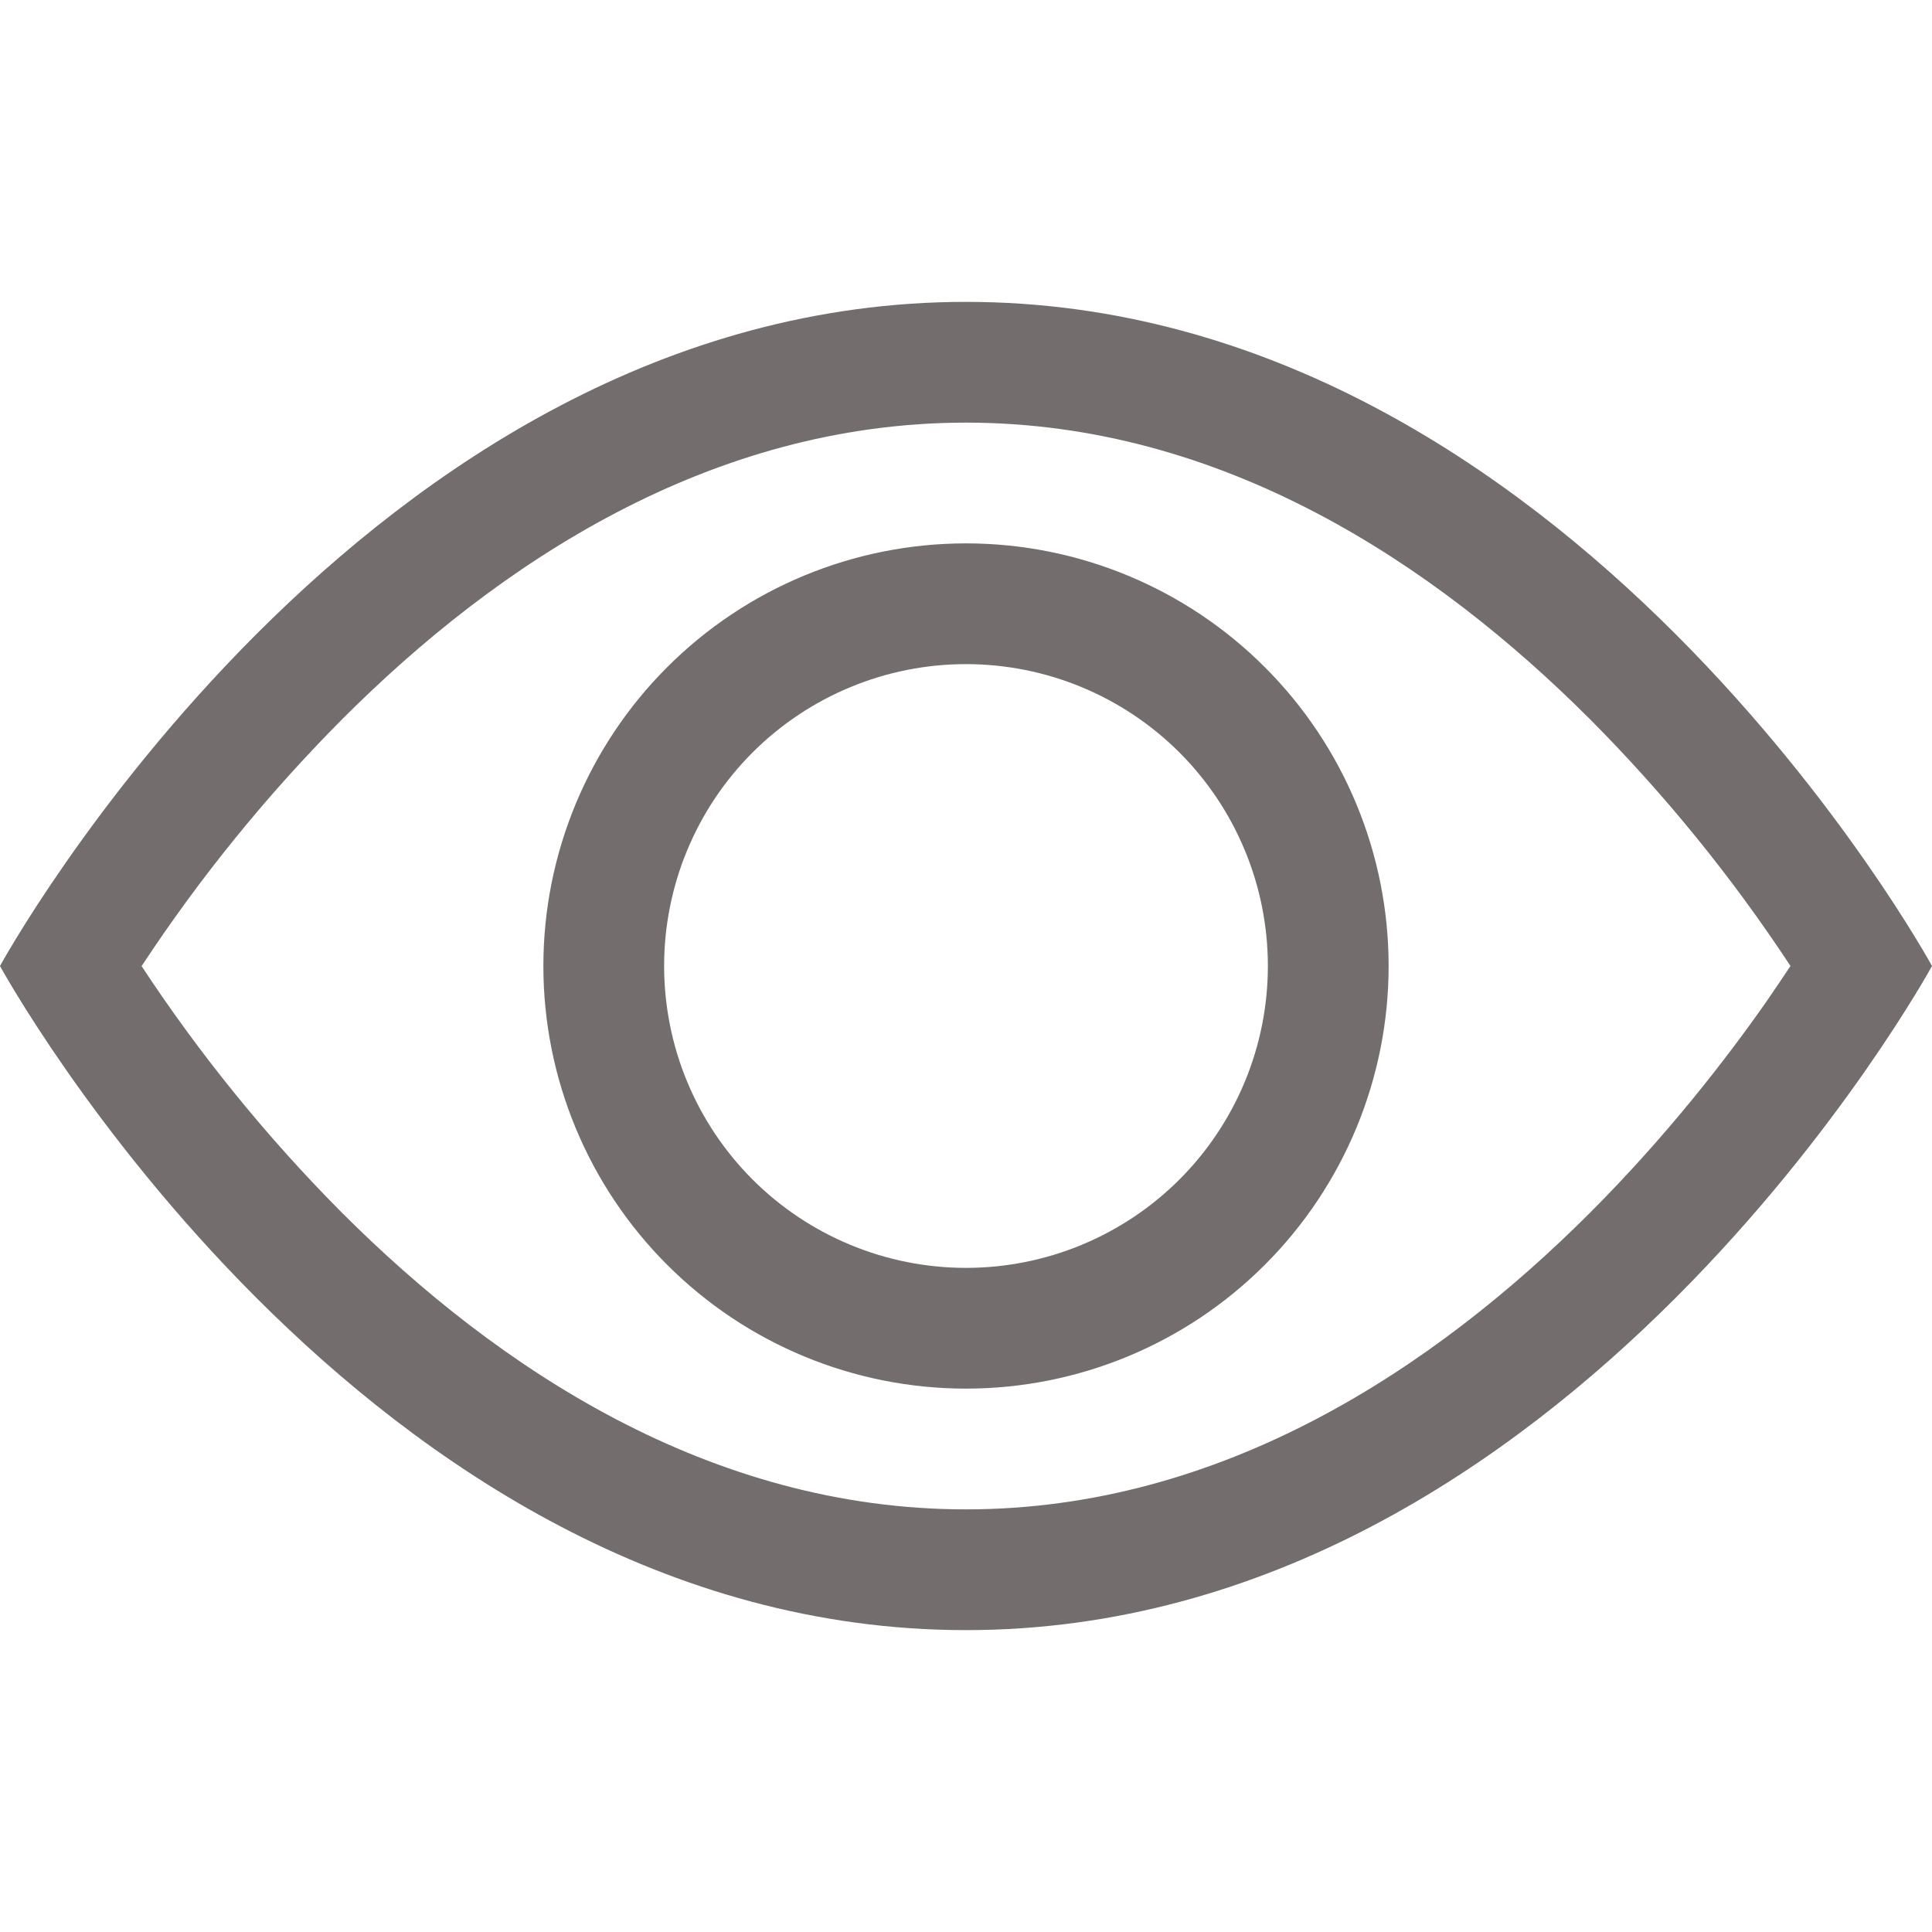 <svg width="24" height="24" viewBox="0 0 24 24" fill="none" xmlns="http://www.w3.org/2000/svg">
<path d="M24 12C24 12 19.5 3.75 12 3.75C4.5 3.75 0 12 0 12C0 12 4.5 20.25 12 20.25C19.5 20.25 24 12 24 12ZM1.76 12C2.485 10.898 3.319 9.871 4.25 8.935C6.18 7.002 8.82 5.25 12 5.25C15.18 5.25 17.819 7.002 19.752 8.935C20.683 9.871 21.517 10.898 22.242 12C22.155 12.13 22.059 12.274 21.95 12.432C21.447 13.152 20.704 14.112 19.752 15.065C17.819 16.998 15.178 18.75 12 18.75C8.82 18.75 6.181 16.998 4.248 15.065C3.317 14.129 2.483 13.102 1.758 12H1.76Z" fill="#746D6E"/>
<path d="M12 8.25C11.005 8.25 10.052 8.645 9.348 9.348C8.645 10.052 8.25 11.005 8.25 12C8.25 12.995 8.645 13.948 9.348 14.652C10.052 15.355 11.005 15.75 12 15.75C12.995 15.75 13.948 15.355 14.652 14.652C15.355 13.948 15.75 12.995 15.75 12C15.75 11.005 15.355 10.052 14.652 9.348C13.948 8.645 12.995 8.25 12 8.25ZM6.75 12C6.75 10.608 7.303 9.272 8.288 8.288C9.272 7.303 10.608 6.75 12 6.75C13.392 6.75 14.728 7.303 15.712 8.288C16.697 9.272 17.25 10.608 17.25 12C17.25 13.392 16.697 14.728 15.712 15.712C14.728 16.697 13.392 17.25 12 17.25C10.608 17.25 9.272 16.697 8.288 15.712C7.303 14.728 6.75 13.392 6.75 12Z" fill="#746D6E"/>
</svg>
